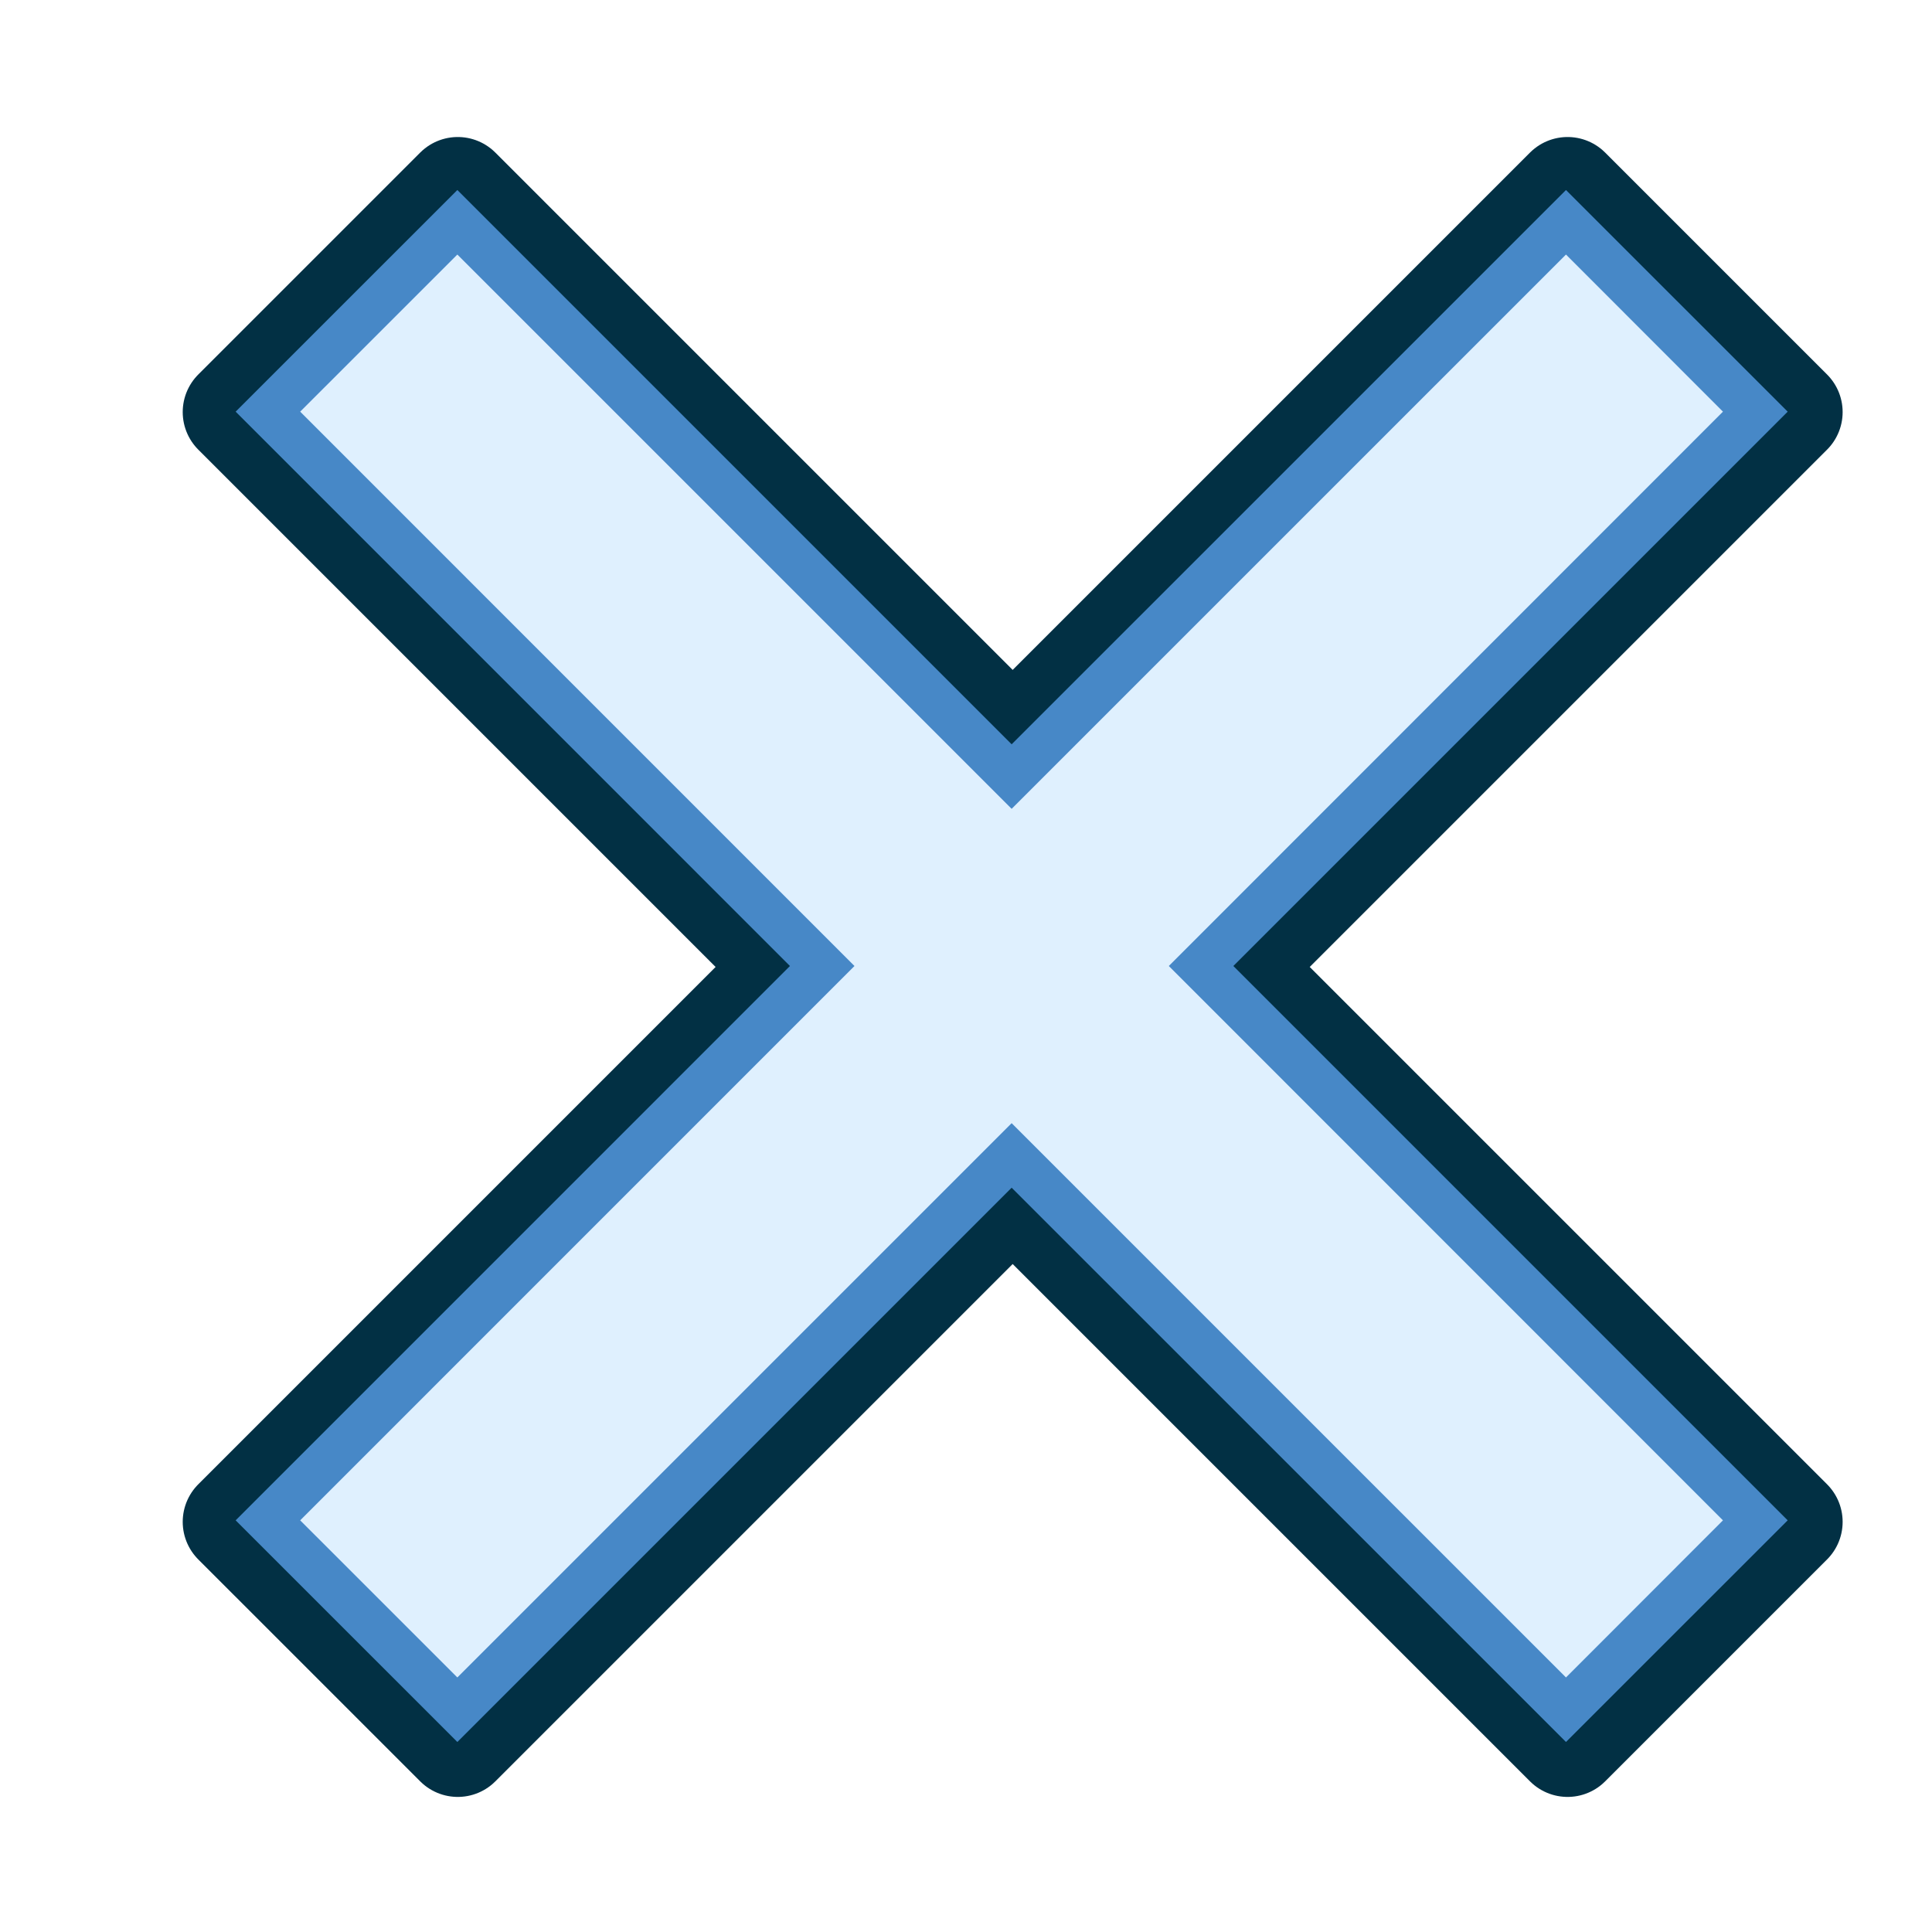 <?xml version="1.0" encoding="UTF-8"?>
<svg xmlns="http://www.w3.org/2000/svg" xmlns:xlink="http://www.w3.org/1999/xlink" viewBox="0 0 40 40" width="40px" height="40px">
<g id="surface21444565">
<path style="fill-rule:nonzero;fill:rgb(87.451%,94.118%,99.608%);fill-opacity:1;stroke-width:10;stroke-linecap:butt;stroke-linejoin:round;stroke:rgb(0.784%,18.824%,26.667%);stroke-opacity:1;stroke-miterlimit:10;" d="M 90.301 103.846 L 38.08 156.067 L 20.234 138.221 L 72.456 86 L 20.234 33.779 L 38.08 15.933 L 90.301 68.154 L 142.523 15.933 L 160.368 33.779 L 108.147 86 L 160.368 138.221 L 142.523 156.067 Z M 90.301 103.846 " transform="matrix(0.22,0,0,0.22,1.1,1.1)"/>
<path style="fill-rule:nonzero;fill:rgb(27.843%,53.333%,78.039%);fill-opacity:1;stroke-width:10;stroke-linecap:butt;stroke-linejoin:round;stroke:rgb(0.784%,18.824%,26.667%);stroke-opacity:1;stroke-miterlimit:10;" d="M 142.523 18.972 L 90.301 71.194 L 38.08 18.972 L 23.274 33.779 L 75.495 86 L 23.274 138.221 L 38.08 153.028 L 90.301 100.806 L 142.523 153.028 L 157.311 138.221 L 105.108 86 L 157.311 33.779 L 142.523 18.972 M 142.523 12.894 L 163.408 33.779 L 111.186 86 L 163.408 138.221 L 142.523 159.106 L 90.301 106.885 L 38.08 159.106 L 17.195 138.221 L 69.416 86 L 17.195 33.779 L 38.08 12.894 L 90.301 65.115 Z M 142.523 12.894 " transform="matrix(0.22,0,0,0.22,1.1,1.1)"/>
<path style=" stroke:none;fill-rule:nonzero;fill:rgb(87.451%,94.118%,99.608%);fill-opacity:1;" d="M 20.945 23.922 L 9.469 35.398 L 5.547 31.477 L 17.023 20 L 5.547 8.523 L 9.469 4.602 L 20.945 16.078 L 32.422 4.602 L 36.344 8.523 L 24.867 20 L 36.344 31.477 L 32.422 35.398 Z M 20.945 23.922 "/>
<path style=" stroke:none;fill-rule:nonzero;fill:rgb(27.843%,53.333%,78.039%);fill-opacity:1;" d="M 32.422 5.27 L 35.672 8.523 L 24.867 19.332 L 24.199 20 L 24.867 20.668 L 35.672 31.477 L 32.422 34.73 L 20.945 23.254 L 9.469 34.73 L 6.215 31.477 L 17.691 20 L 6.215 8.523 L 9.469 5.27 L 20.945 16.746 L 32.422 5.27 M 32.422 3.934 L 20.945 15.41 L 9.469 3.934 L 4.879 8.523 L 16.355 20 L 4.879 31.477 L 9.469 36.066 L 20.945 24.59 L 32.422 36.066 L 37.012 31.477 L 25.535 20 L 37.012 8.523 Z M 32.422 3.934 "/>
</g>
</svg>
